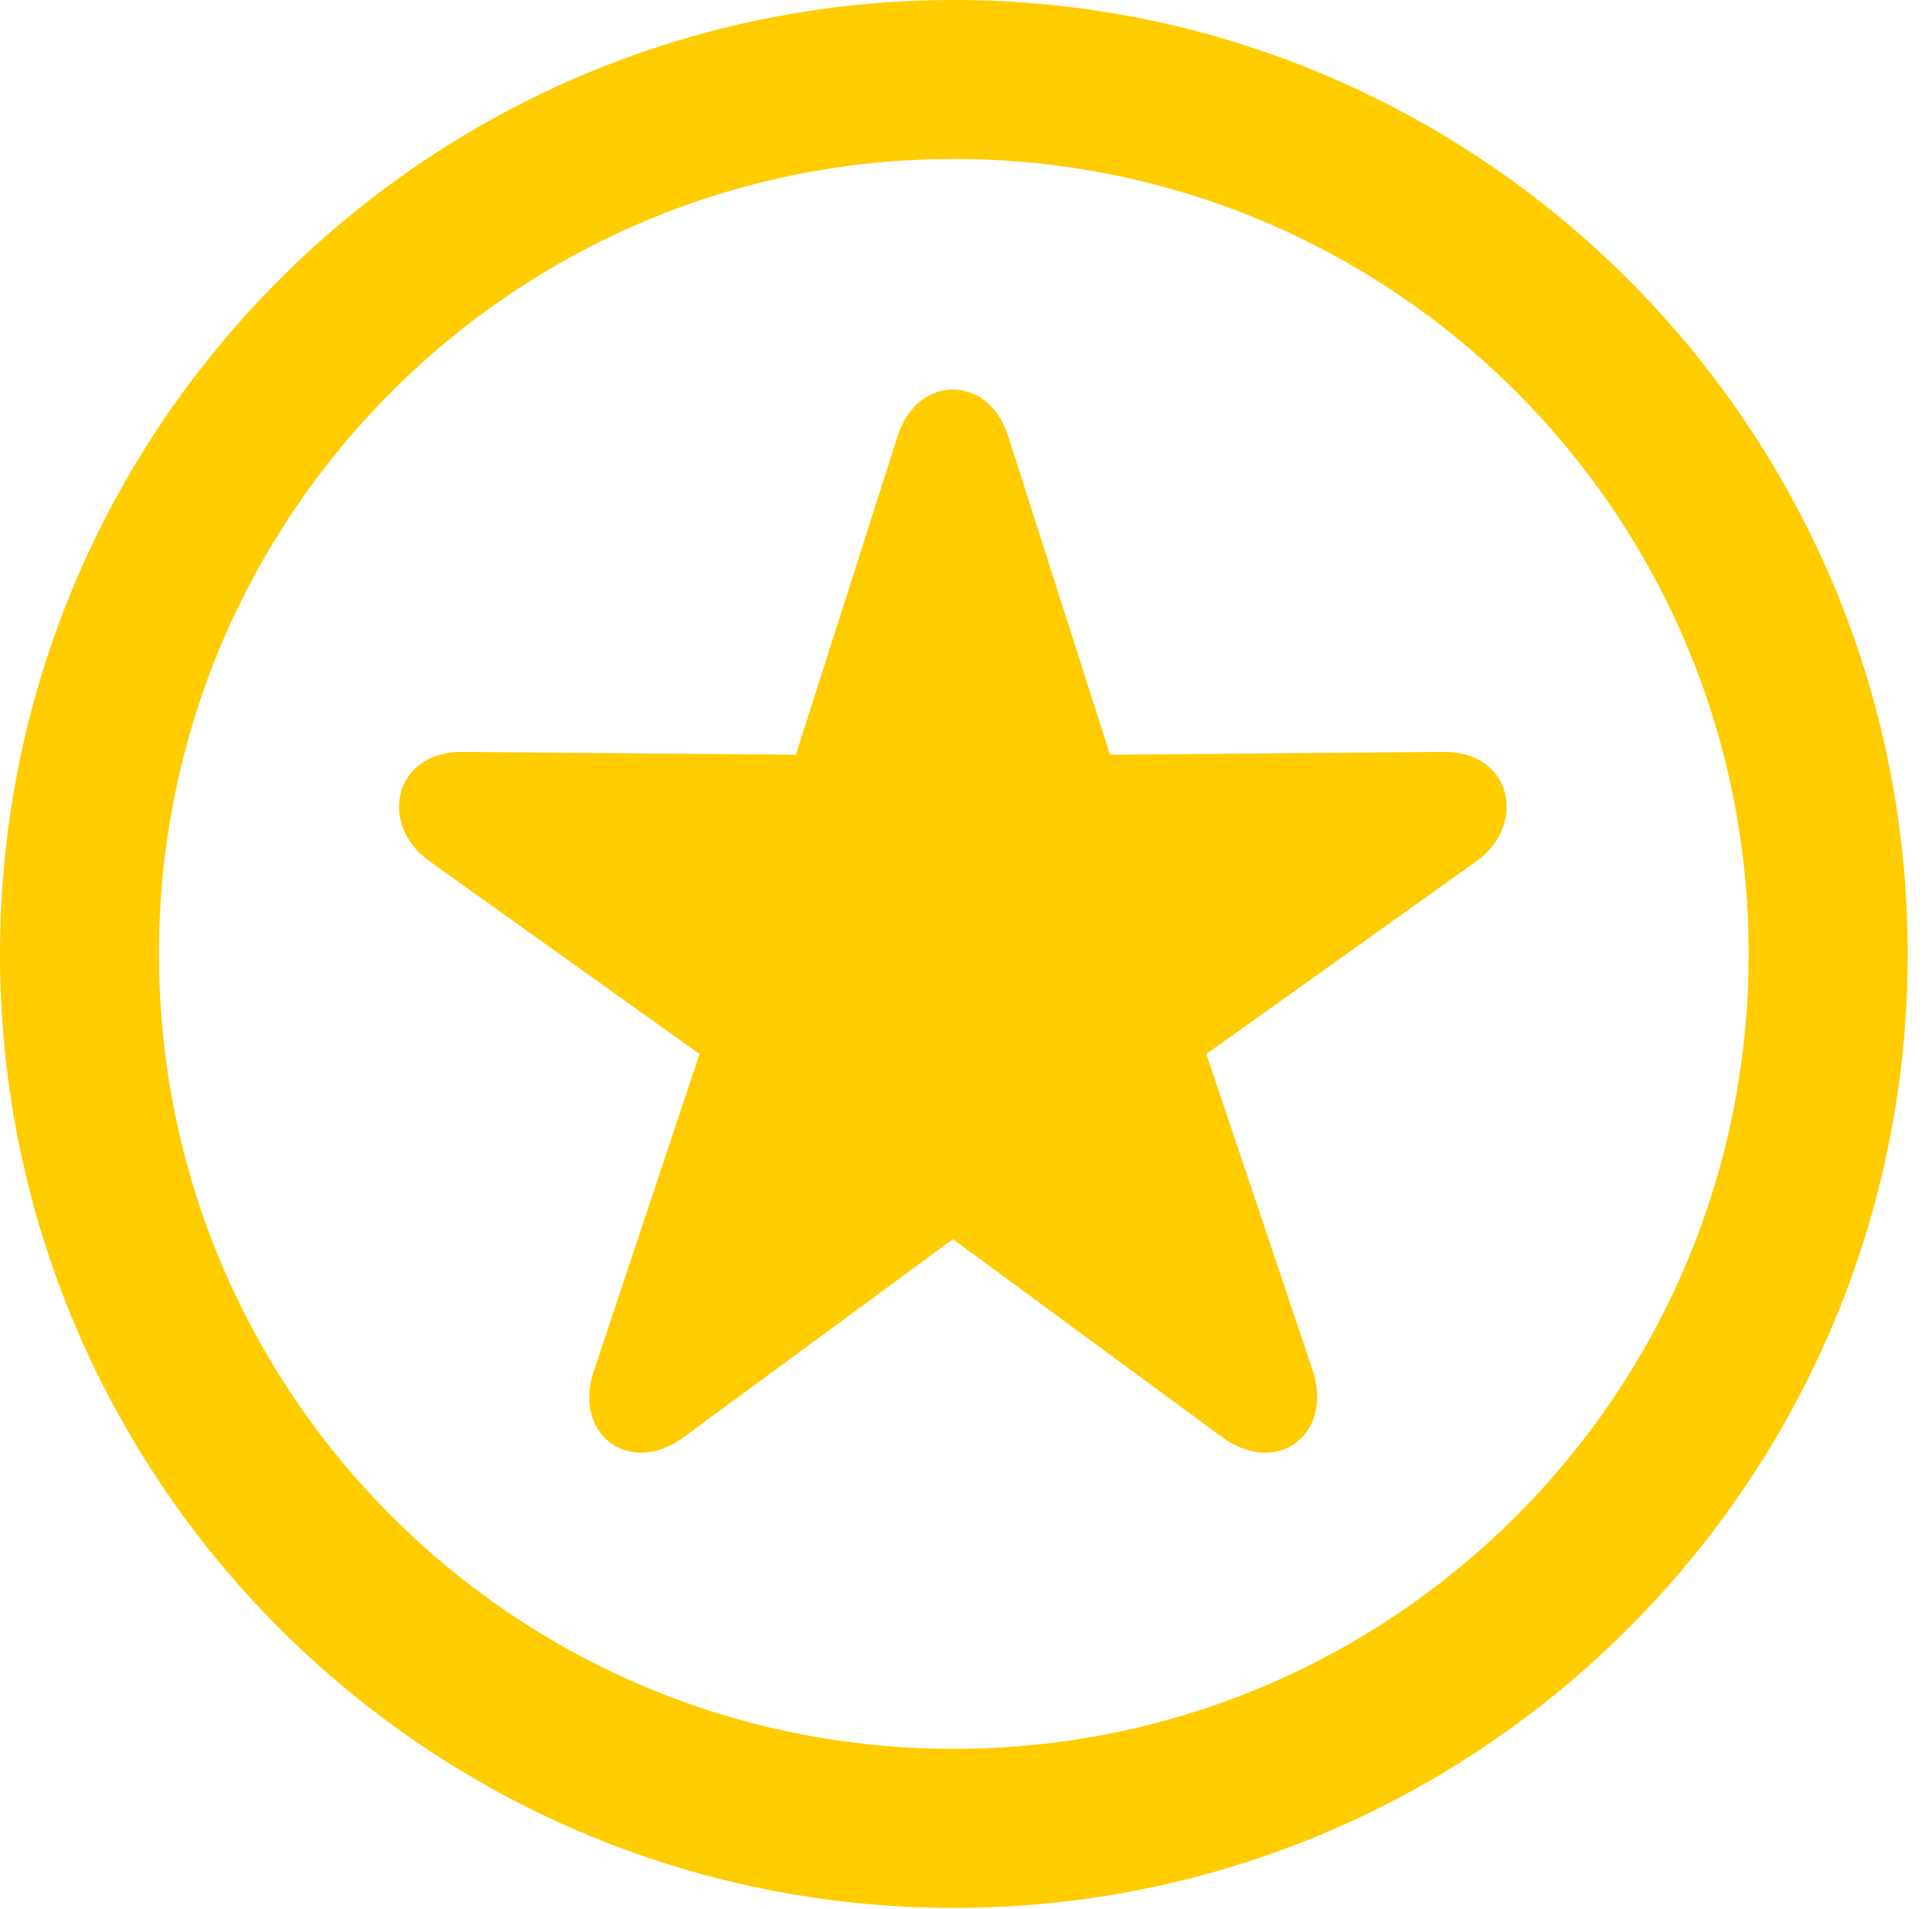 <svg version="1.1" xmlns="http://www.w3.org/2000/svg" xmlns:xlink="http://www.w3.org/1999/xlink" viewBox="0 0 28.246 27.904">
 <g>
  
  <path d="M13.945 27.891C21.643 27.891 27.891 21.643 27.891 13.945C27.891 6.248 21.643 0 13.945 0C6.248 0 0 6.248 0 13.945C0 21.643 6.248 27.891 13.945 27.891ZM13.945 25.566C7.52 25.566 2.324 20.371 2.324 13.945C2.324 7.52 7.52 2.324 13.945 2.324C20.371 2.324 25.566 7.52 25.566 13.945C25.566 20.371 20.371 25.566 13.945 25.566Z" style="fill:#ffcc00"></path>
  <path d="M10.008 21L13.932 18.115L17.855 21C18.662 21.602 19.496 20.973 19.195 20.043L17.637 15.408L21.602 12.578C22.326 12.045 22.107 10.979 21.096 10.992L16.229 11.033L14.738 6.371C14.451 5.469 13.412 5.469 13.125 6.371L11.635 11.033L6.768 10.992C5.77 10.979 5.523 12.031 6.262 12.578L10.227 15.408L8.682 20.043C8.367 20.973 9.215 21.602 10.008 21Z" style="fill:#ffcc00"></path>
 </g>
</svg>